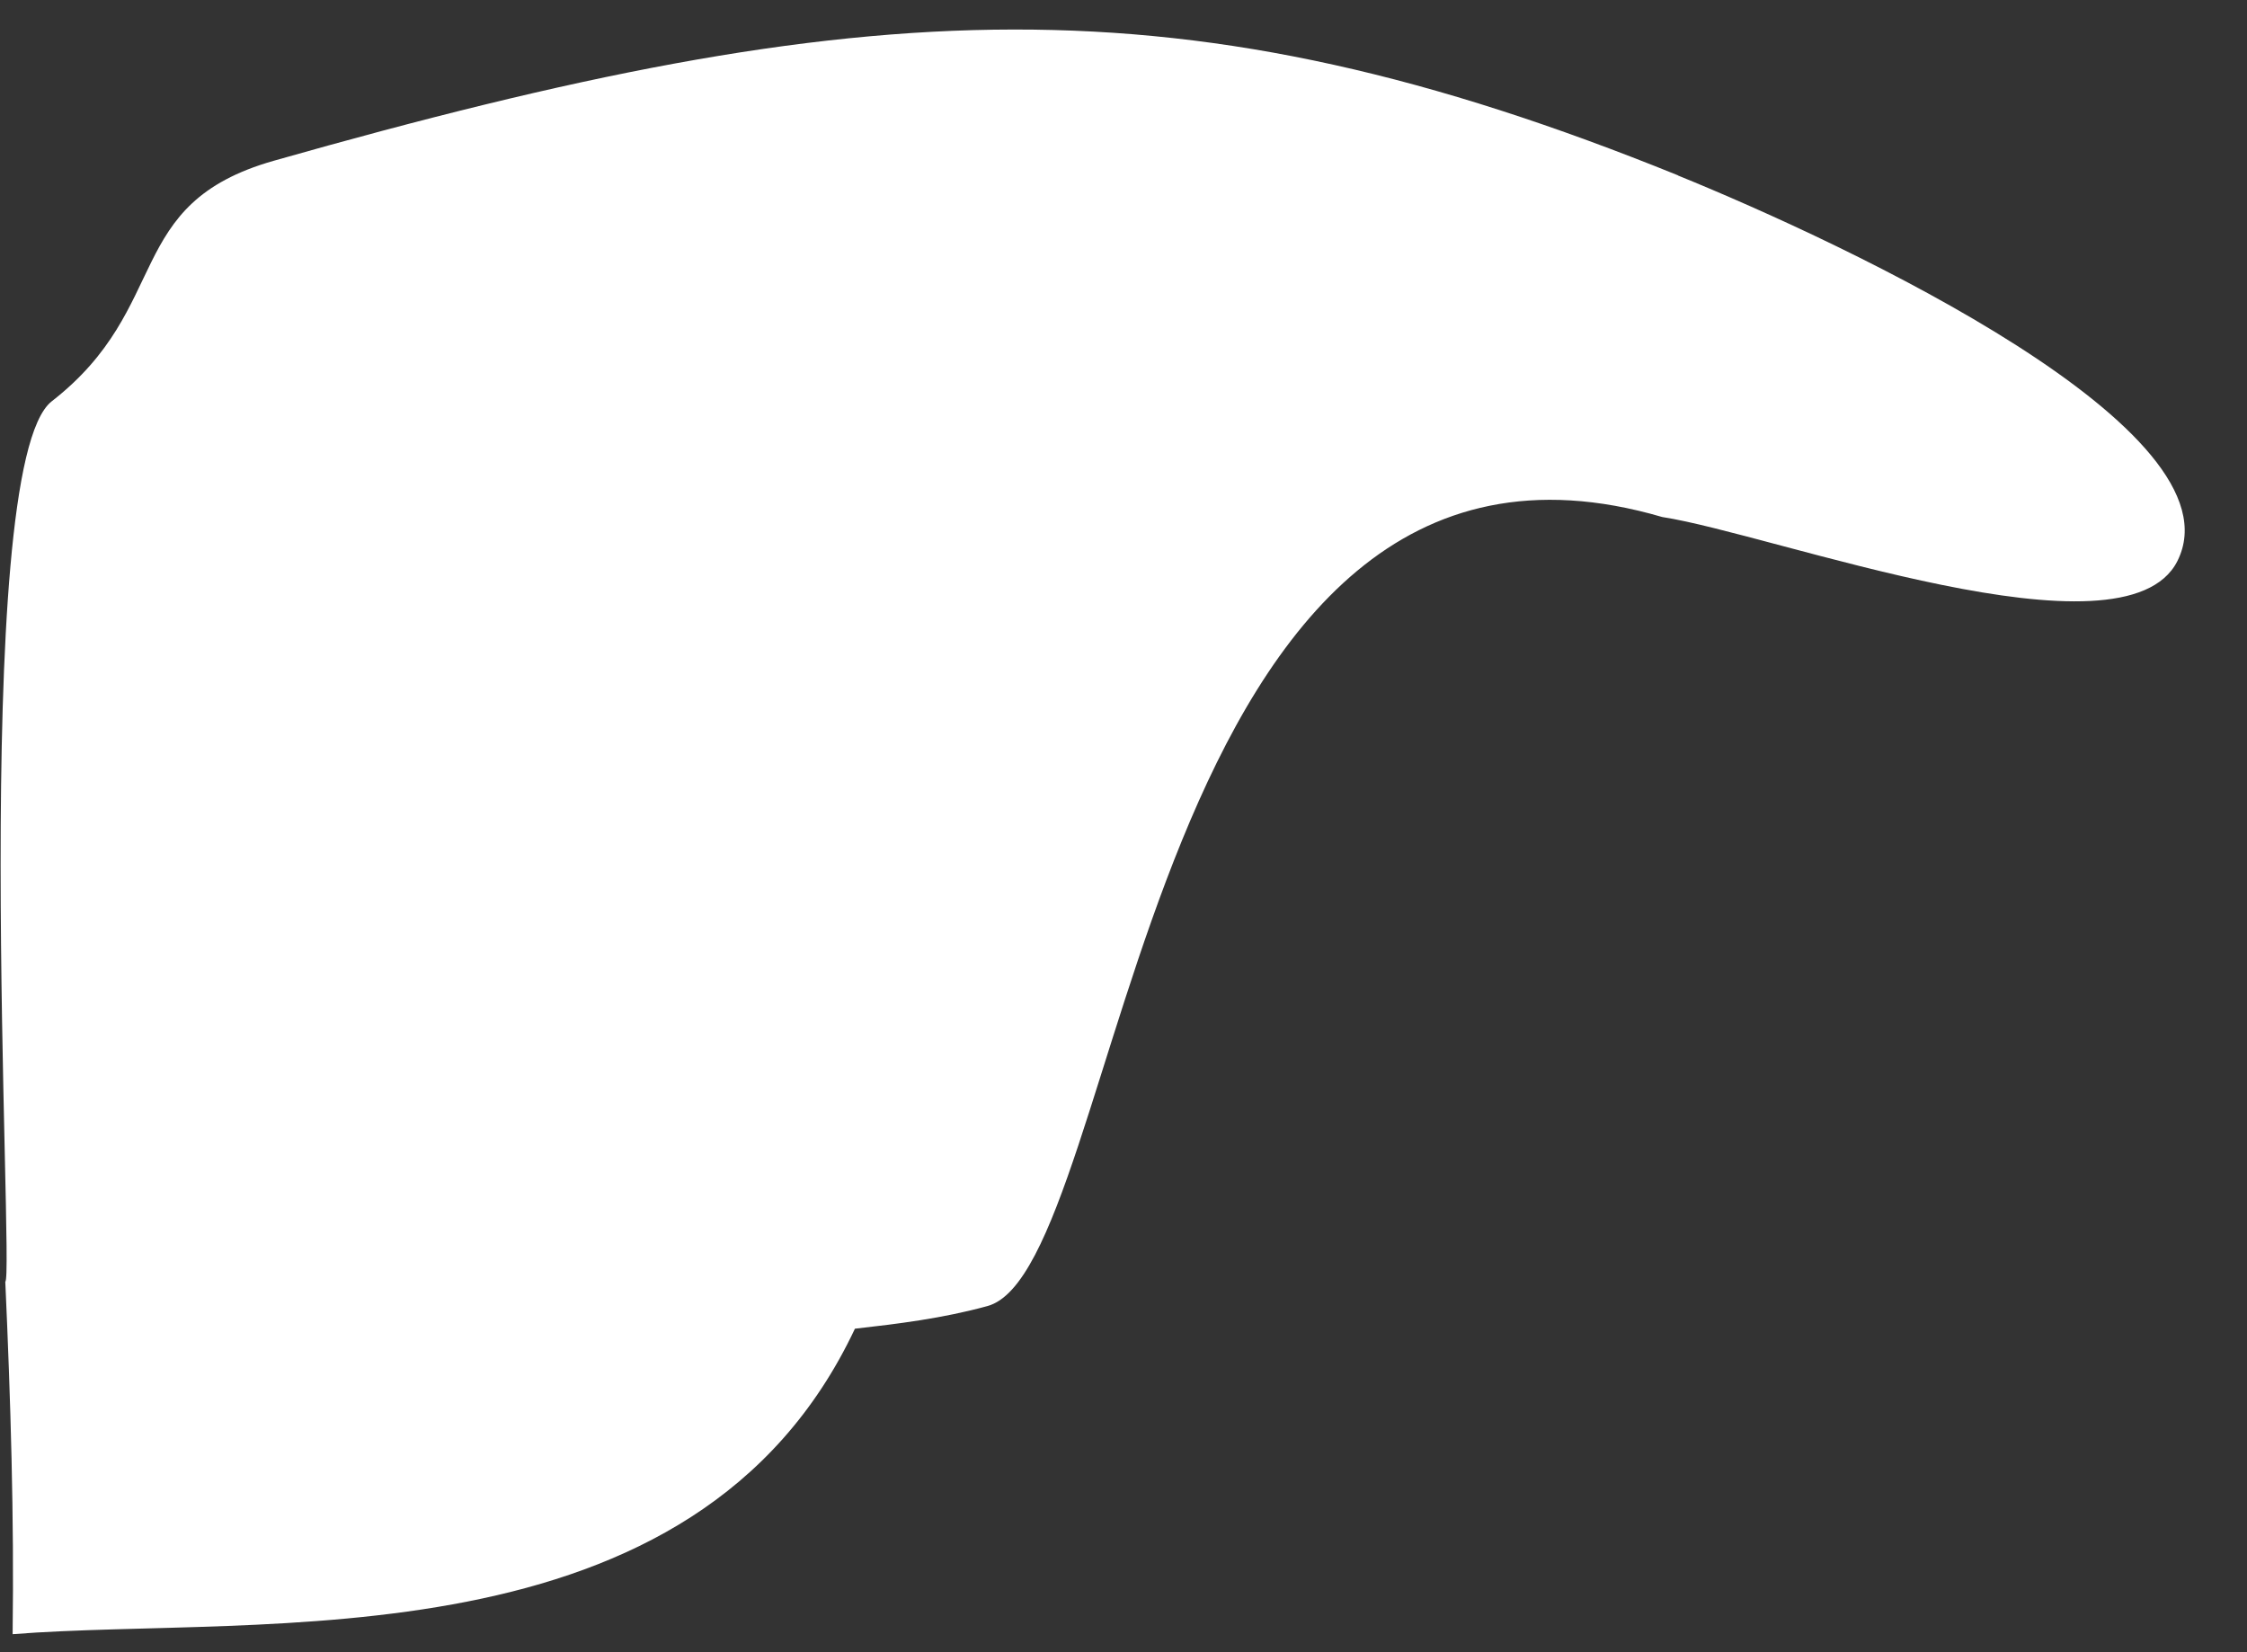 <?xml version="1.0" encoding="UTF-8" standalone="no"?><svg width='34' height='25' viewBox='0 0 34 25' fill='none' xmlns='http://www.w3.org/2000/svg'>
<rect x="0" y="0" width="34" height="25" fill="#333333" stroke="none"/>
<path d='M25.39 2.653C17.909 -0.378 13.145 -0.126 4.141 2.433C1.848 3.085 2.621 4.643 0.782 6.073C-0.485 7.065 0.223 19.345 0.08 19.393C0.161 21.186 0.215 22.962 0.191 24.727C3.971 24.43 10.513 25.249 12.936 20.105C13.587 20.031 14.258 19.95 14.942 19.762C17.038 19.19 17.291 5.524 25.151 7.823C26.848 8.085 32.143 10.079 32.946 8.491C33.946 6.51 27.962 3.702 25.389 2.655L25.39 2.653Z' fill='white'/>
</svg>

